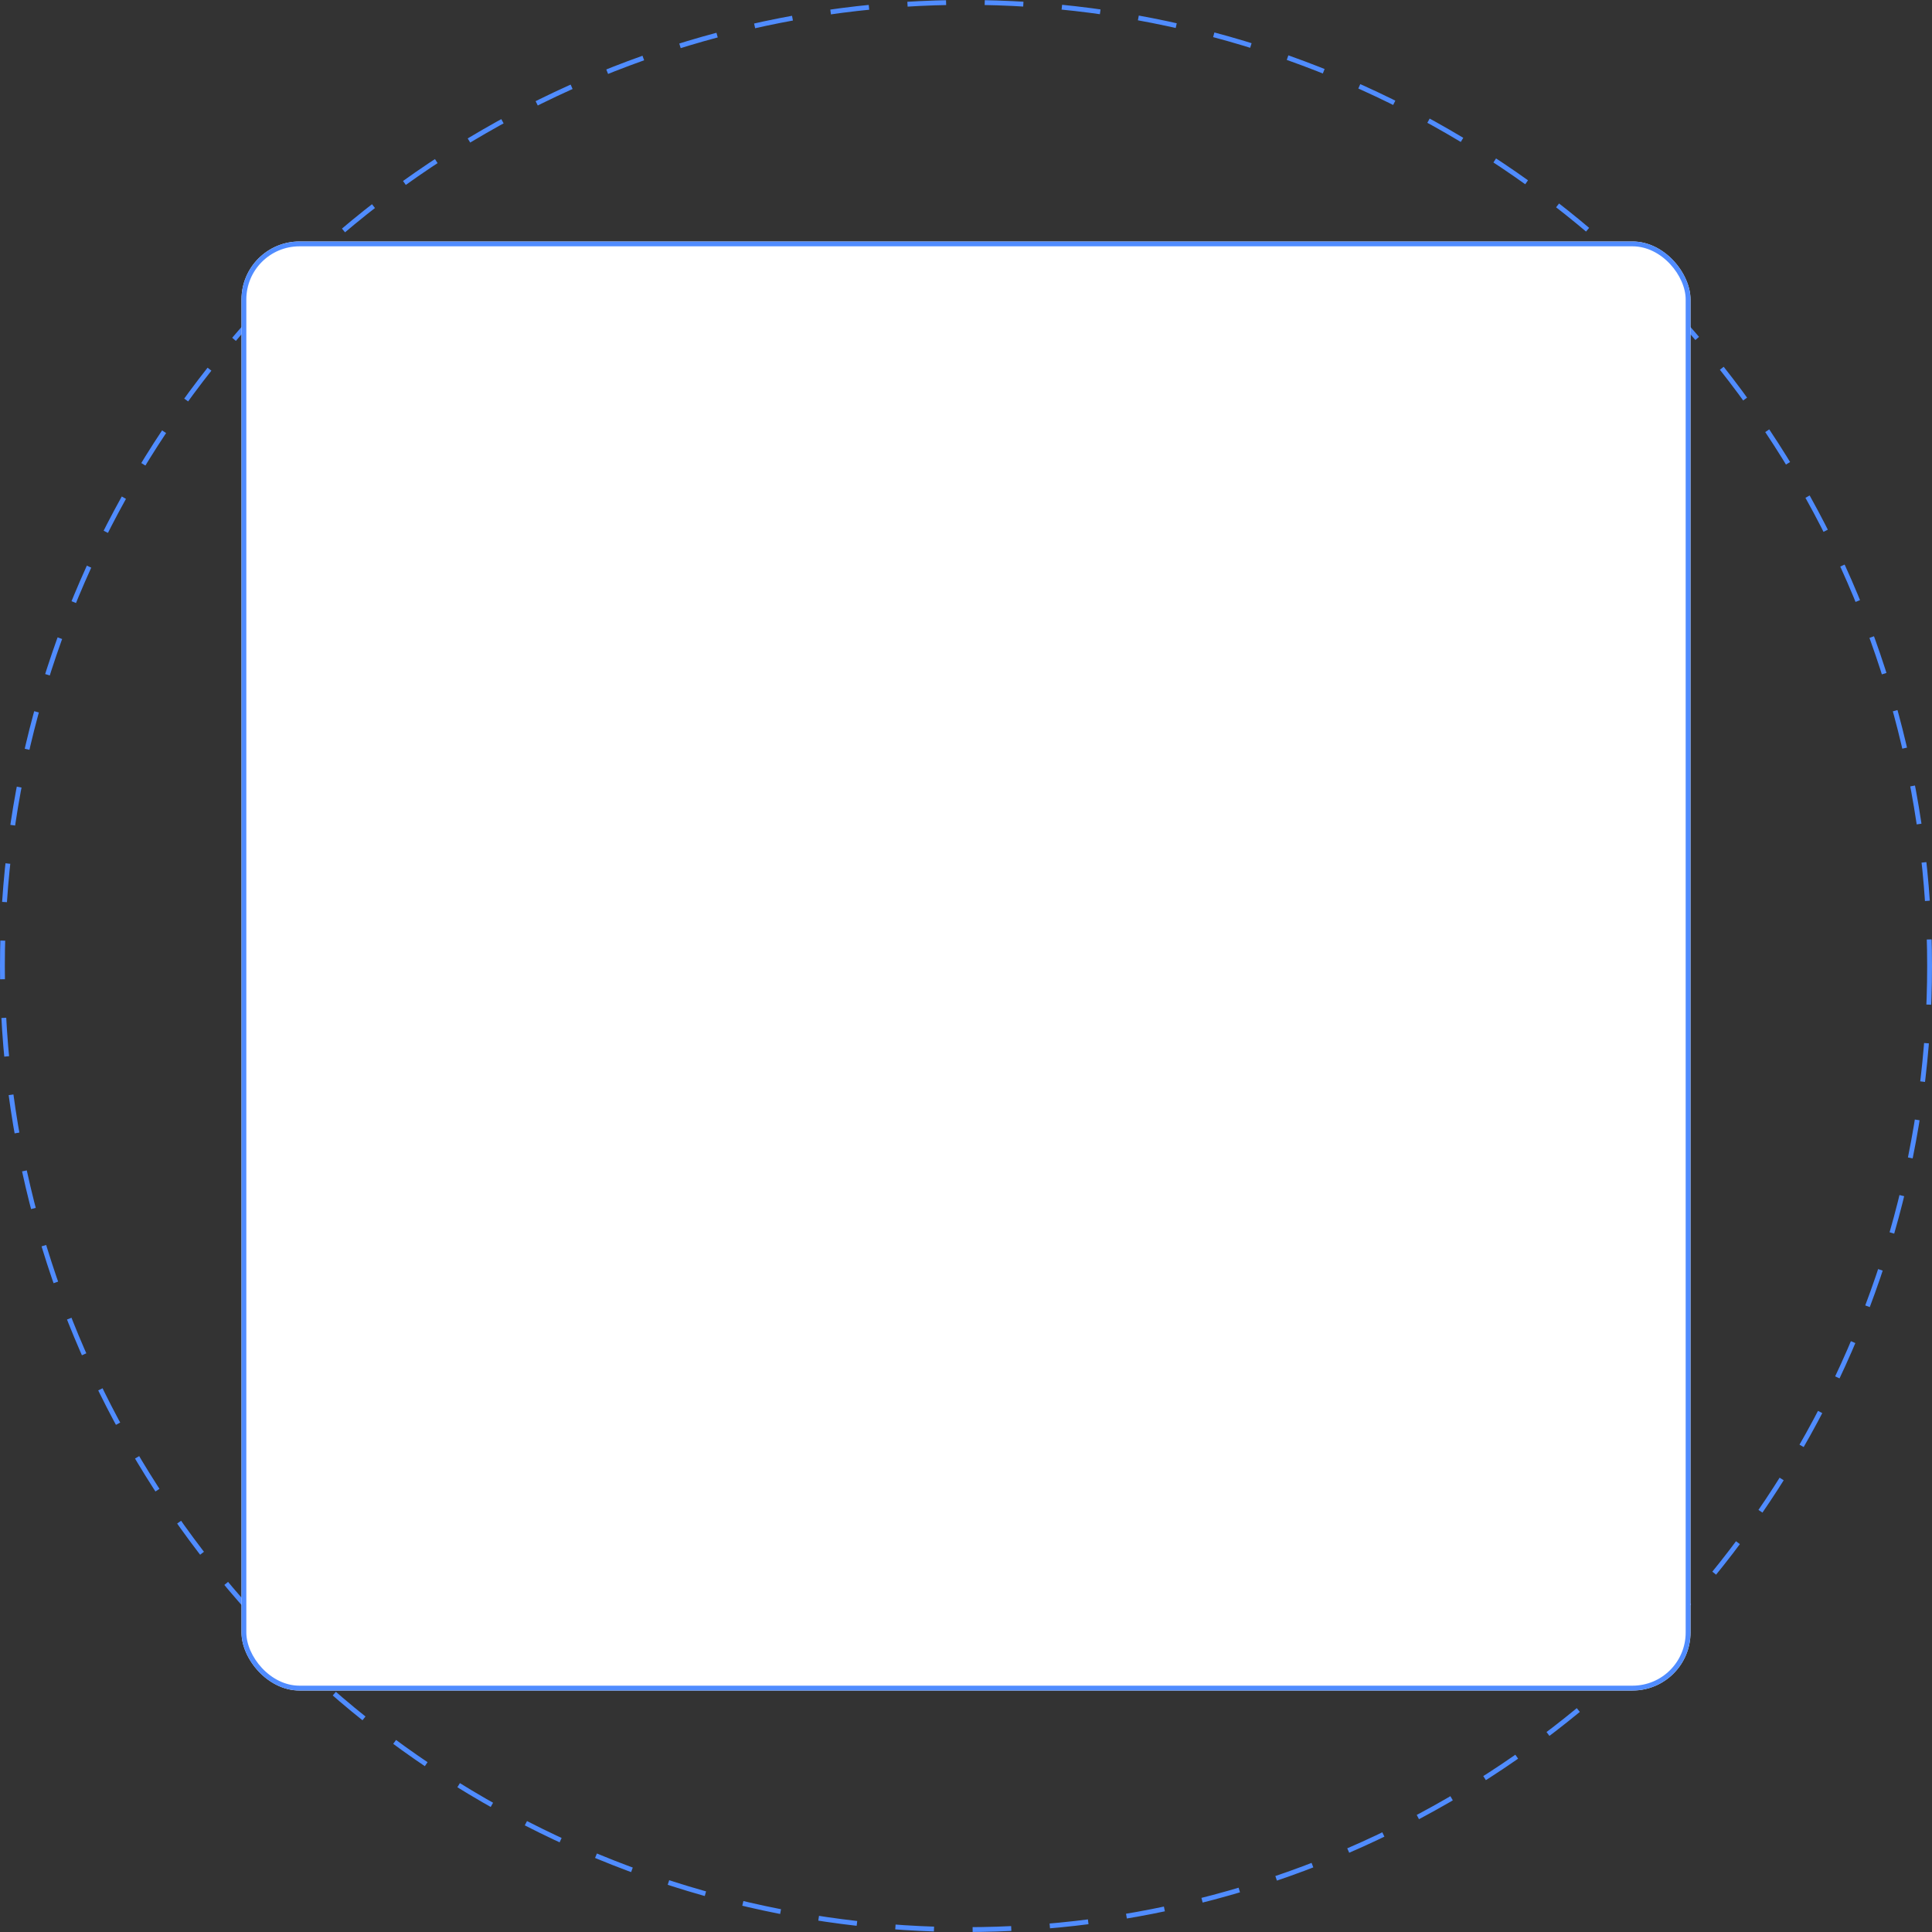 <svg xmlns="http://www.w3.org/2000/svg" width="400" height="400" viewBox="0 0 400 400">
  <rect x="0" y="0" width="400" height="400" fill="#333333" stroke="none"/>
  <g id="_1-3-二维码" data-name="1-3-二维码" transform="translate(-473.921 -1196.921)">
    <g id="椭圆_90" data-name="椭圆 90" transform="translate(473.921 1196.921)" fill="none" stroke="#508cff" stroke-width="1" stroke-dasharray="8">
      <circle cx="200" cy="200" r="200" stroke="none"/>
      <circle cx="200" cy="200" r="199.5" fill="none"/>
    </g>
    <g id="二维码" transform="translate(-517.079 -3.444)">
      <g id="矩形_530" data-name="矩形 530" transform="translate(1041 1250.365)" fill="#fff" stroke="#508cff" stroke-width="1">
        <rect width="300" height="300" rx="12" stroke="none"/>
        <rect x="0.5" y="0.5" width="299" height="299" rx="11.5" fill="none"/>
      </g>
    </g>
  </g>
</svg>
